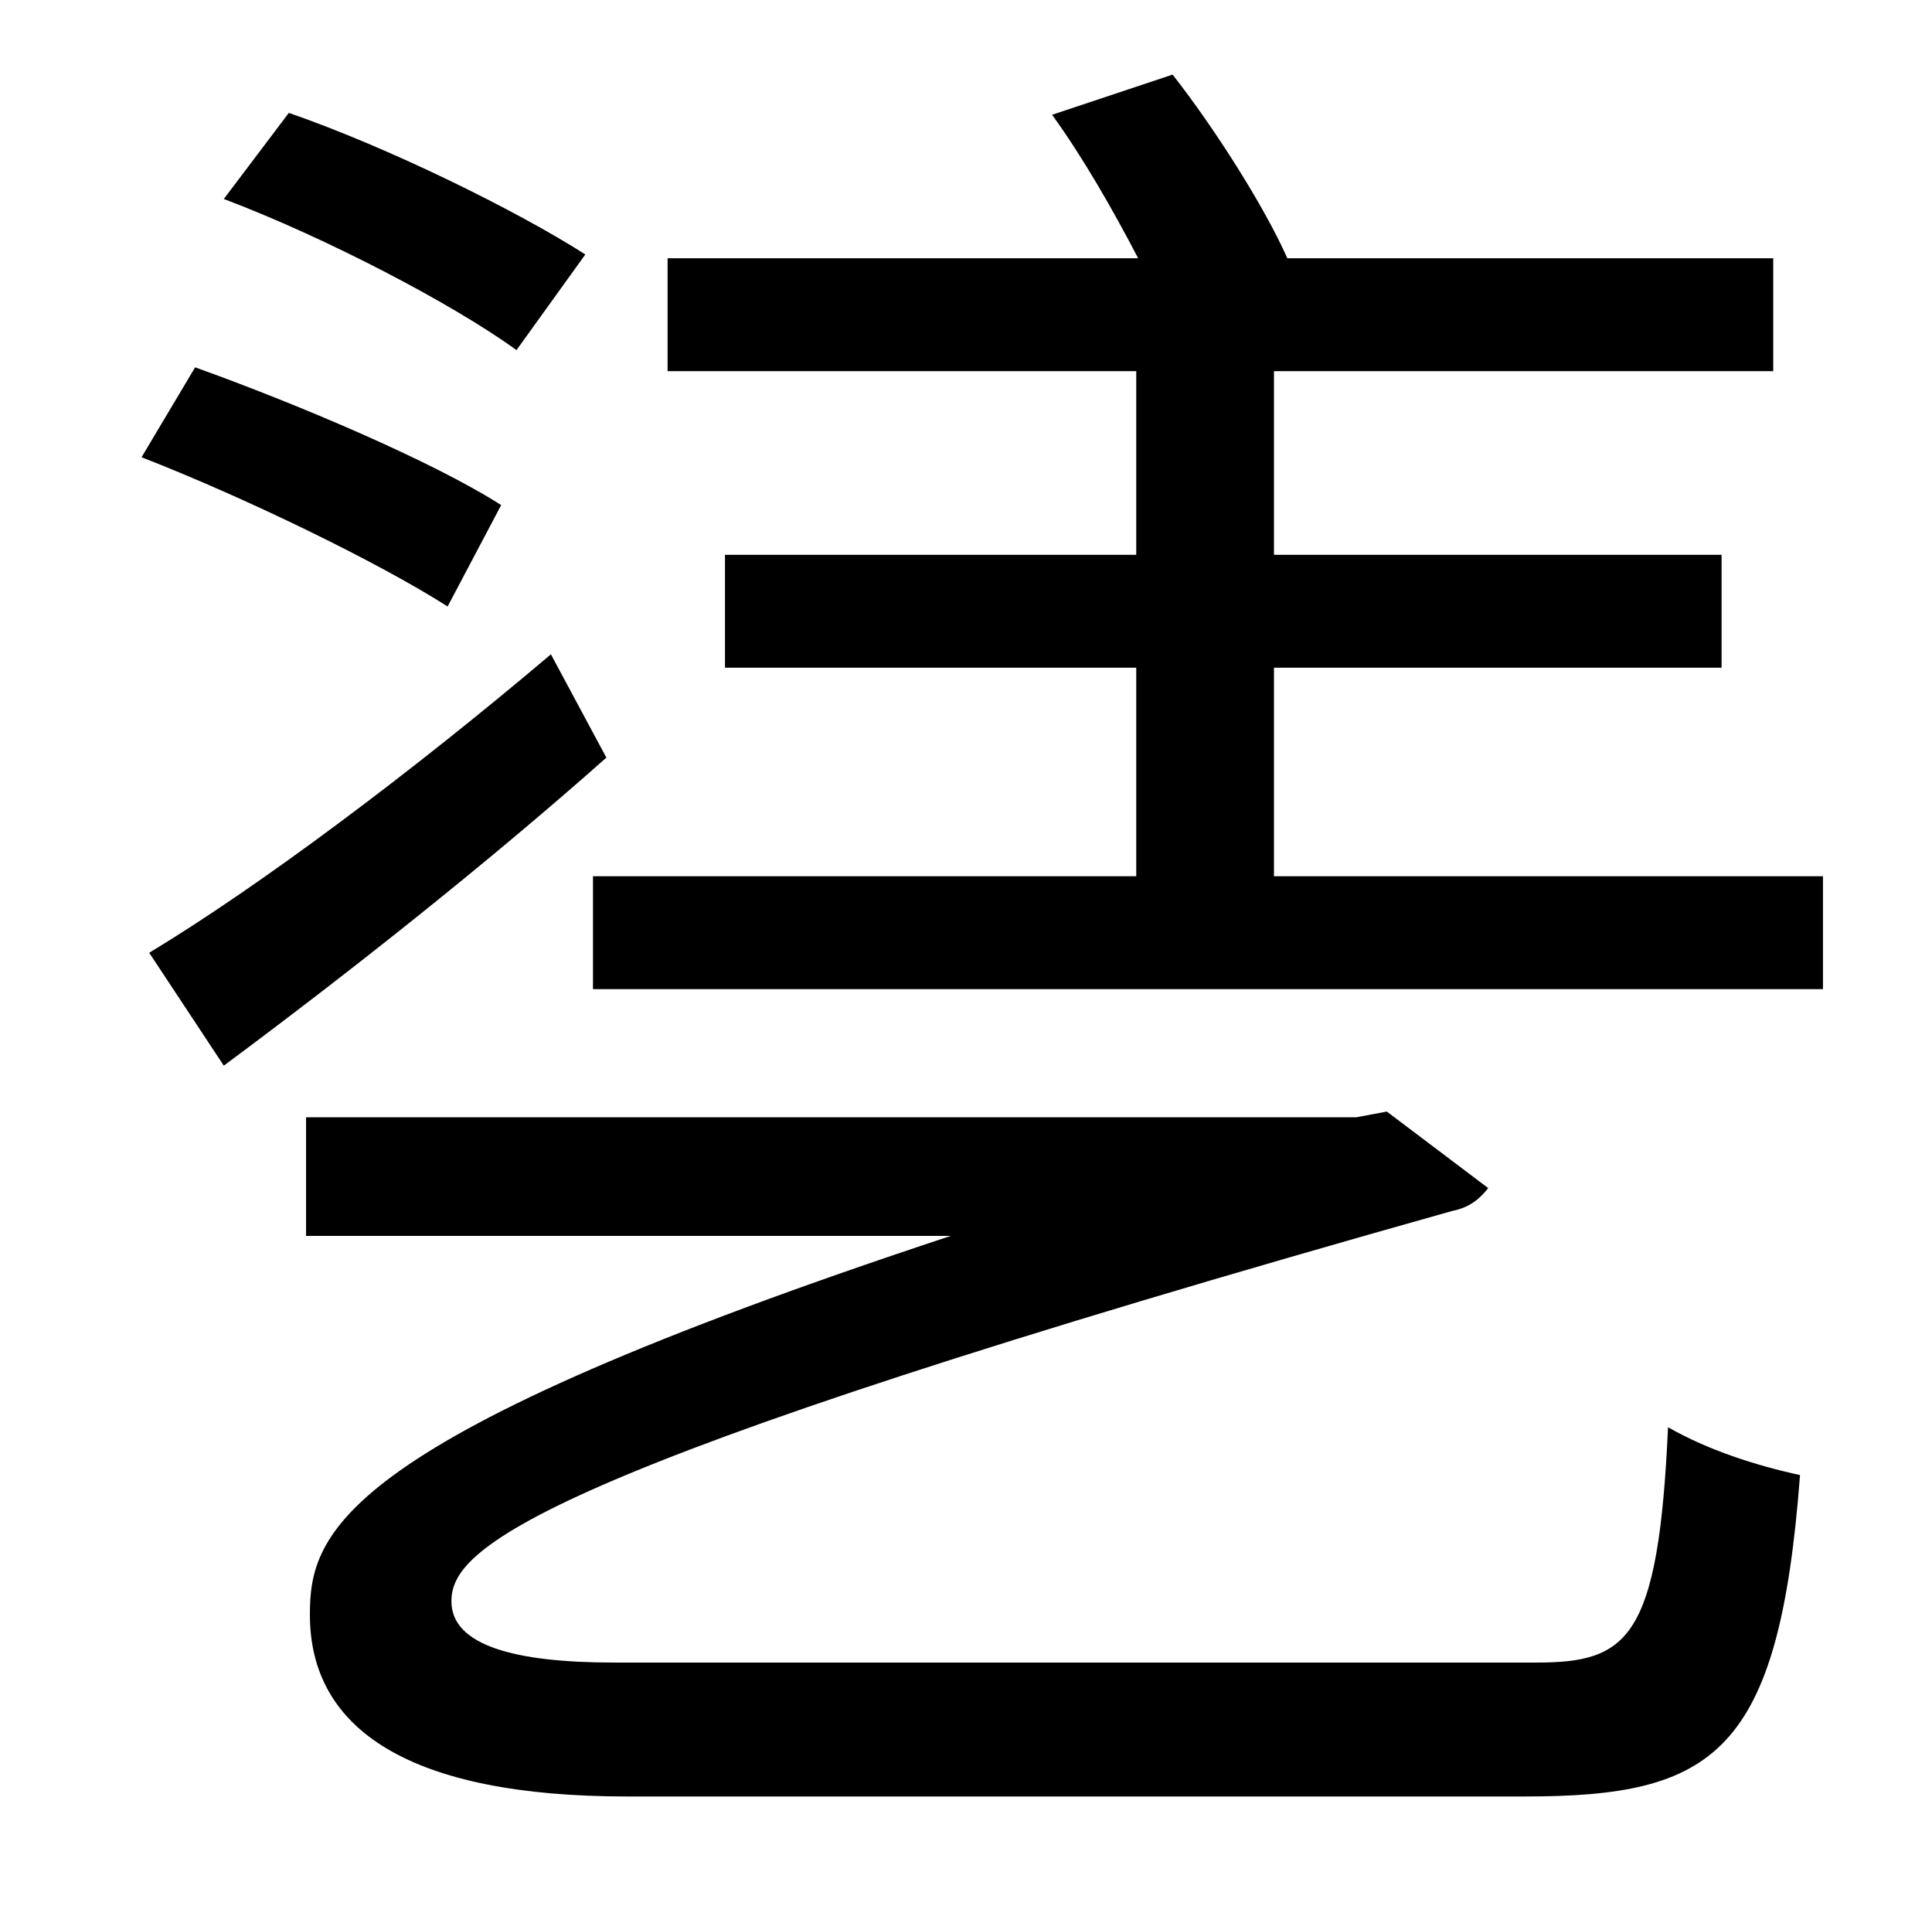 <?xml version="1.0" standalone="no"?>
<!DOCTYPE svg PUBLIC "-//W3C//DTD SVG 1.1//EN" "http://www.w3.org/Graphics/SVG/1.1/DTD/svg11.dtd" >
<svg xmlns="http://www.w3.org/2000/svg" xmlns:xlink="http://www.w3.org/1999/xlink" version="1.1" viewBox="-10 0 1010 1000">
   <path fill="currentColor"
d="M296 133l-36 50c-33 -24 -100 -59 -153 -79l34 -45c52 18 119 51 155 74zM252 264l-28 53c-36 -23 -106 -57 -160 -78l28 -47c53 19 124 49 160 72zM278 342l29 54c-62 55 -134 112 -200 161l-39 -59c58 -35 138 -95 210 -156zM311 869h482c48 0 64 -12 69 -123
c21 12 46 20 69 25c-11 146 -45 168 -144 168h-469c-114 0 -166 -35 -166 -95c0 -43 14 -92 335 -198h-337v-62h549l16 -3l53 40c-4 5 -9 10 -19 12c-487 137 -523 177 -523 204c0 23 33 32 85 32zM656 458h287v59h-643v-59h284v-109h-215v-59h215v-96h-245v-59h246
c-13 -25 -29 -53 -45 -75l63 -21c22 28 48 69 60 96h254v59h-261v96h234v59h-234v109z" />
</svg>

